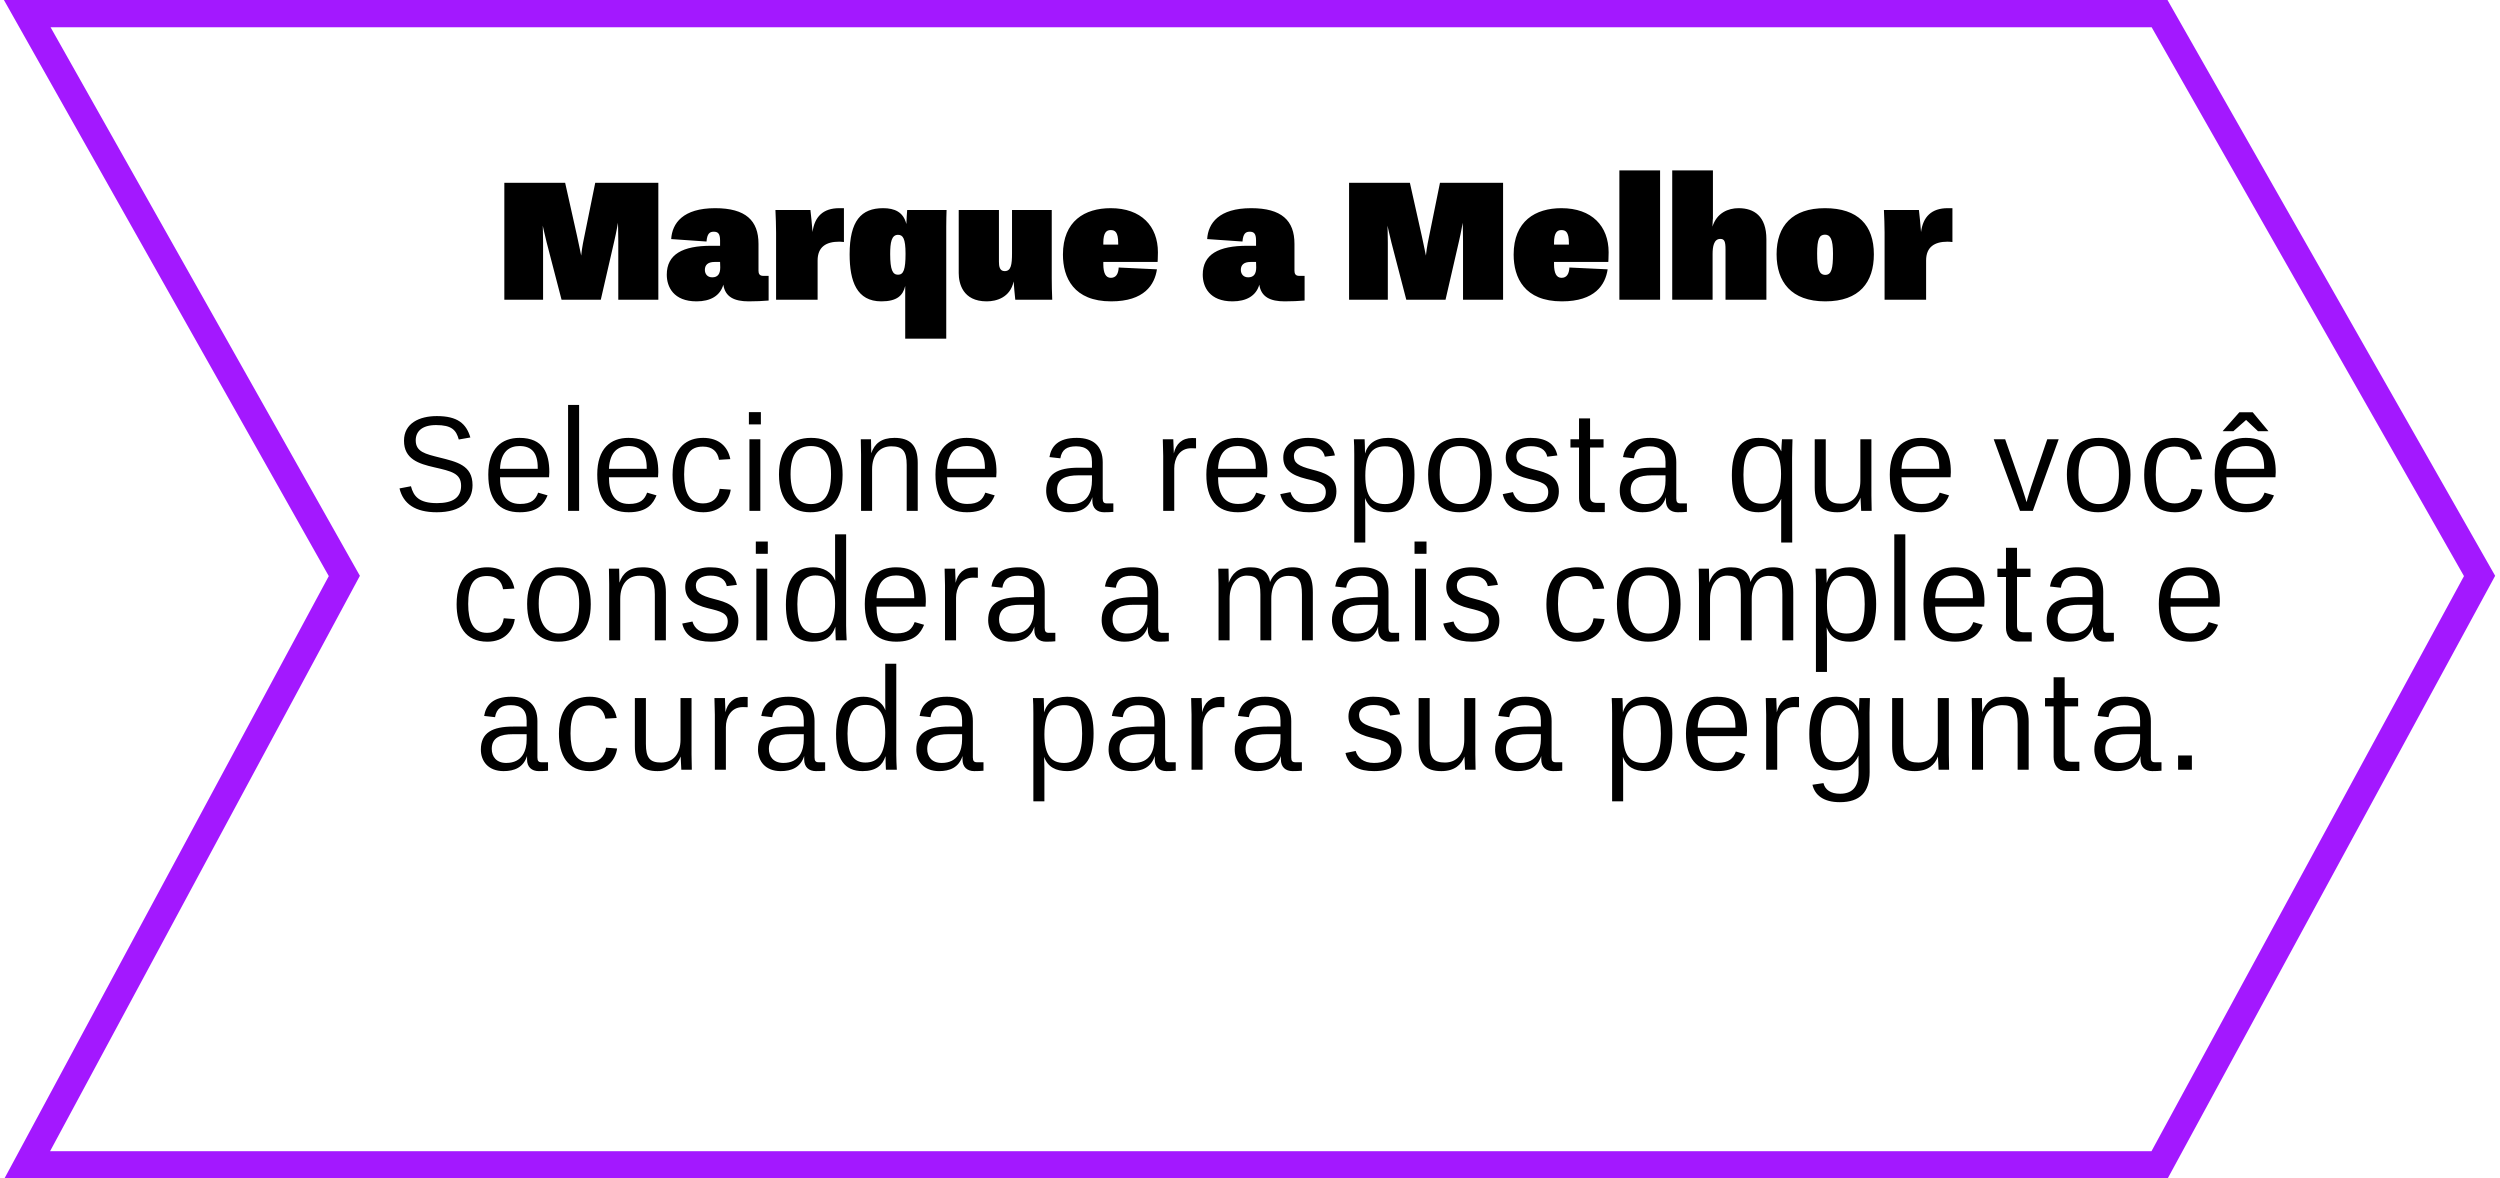 <svg width="367" height="173" viewBox="0 0 367 173" fill="none" xmlns="http://www.w3.org/2000/svg">
<path d="M50.548 84.55L4 171L317.025 171L364 84.55L317.025 2L4 2L50.548 84.55Z" stroke="#A318FF" stroke-width="4"/>
<path d="M74.036 44V26.84H82.964L84.716 34.664C85.052 36.152 85.268 37.352 85.316 37.52C85.316 37.4 85.46 36.176 85.796 34.64L87.38 26.84H96.644V44H90.764V35.384C90.764 34.208 90.716 32.696 90.716 32.696C90.716 32.696 90.476 34.112 90.188 35.336L88.196 44H82.436L80.252 35.6C79.988 34.568 79.724 33.32 79.676 33.128C79.676 33.224 79.724 34.496 79.724 35.624V44H74.036ZM112.835 40.496V44.12C111.899 44.192 111.011 44.24 109.907 44.24C107.795 44.24 106.451 43.592 106.187 41.792C105.707 43.448 104.267 44.24 102.251 44.24C98.867 44.24 97.883 42.104 97.883 40.328C97.883 37.328 100.211 36.08 104.411 36.08H105.707V35.288C105.707 34.232 105.347 34.016 104.771 34.016C104.195 34.016 103.811 34.28 103.715 35.456L98.531 35.096C98.675 32.768 100.259 30.56 104.987 30.56C109.475 30.56 111.347 32.384 111.347 35.792V39.752C111.347 40.16 111.491 40.496 112.019 40.496H112.835ZM105.731 39.248L105.707 38.456H104.891C103.883 38.456 103.475 38.936 103.475 39.608C103.475 40.208 103.835 40.712 104.555 40.712C105.395 40.712 105.731 40.184 105.731 39.248ZM123.889 35.528C123.529 35.48 123.169 35.48 123.169 35.48C121.273 35.48 120.025 36.248 120.025 38.24V44H113.929V34.136C113.929 33.296 113.881 31.688 113.833 30.824H118.969C119.065 31.616 119.185 32.816 119.281 34.064C119.569 31.832 120.817 30.56 123.193 30.56H123.889V35.528ZM129.381 44.24C125.781 44.24 124.725 41.312 124.725 37.328C124.725 32.408 126.429 30.56 129.645 30.56C131.301 30.56 132.621 31.112 133.053 32.888C133.101 31.952 133.125 31.352 133.173 30.824H138.957C138.933 31.472 138.909 32.432 138.909 33.272V49.712H132.885V41.984C132.549 43.4 131.661 44.24 129.381 44.24ZM131.829 40.328C132.645 40.328 132.933 39.56 132.933 37.256C132.933 35 132.549 34.472 131.829 34.472C130.869 34.472 130.677 35.6 130.677 37.304C130.677 39.608 131.037 40.328 131.829 40.328ZM146.644 30.824V38.432C146.644 39.08 146.74 39.8 147.484 39.8C148.42 39.8 148.564 38.864 148.564 37.16V30.824H154.396V40.856C154.396 41.96 154.42 42.704 154.468 44H149.044C148.948 43.016 148.852 42.176 148.804 41.312C148.3 43.688 146.26 44.24 144.844 44.24C141.316 44.24 140.74 41.576 140.74 40.088V30.824H146.644ZM163.119 44.24C157.623 44.24 156.039 40.76 156.039 37.376C156.039 32.432 159.255 30.56 163.047 30.56C167.535 30.56 169.983 33.2 169.983 37.04C169.983 37.832 169.935 38.456 169.935 38.456H161.967V38.768C161.967 40.112 162.327 40.784 163.071 40.784C163.815 40.784 164.175 40.232 164.223 39.272L169.839 39.536C169.503 41.792 167.991 44.24 163.119 44.24ZM161.967 35.648V35.912H164.151V35.696C164.151 34.04 163.671 33.776 163.047 33.776C162.447 33.776 161.967 34.112 161.967 35.648ZM191.515 40.496V44.12C190.579 44.192 189.691 44.24 188.587 44.24C186.475 44.24 185.131 43.592 184.867 41.792C184.387 43.448 182.947 44.24 180.931 44.24C177.547 44.24 176.563 42.104 176.563 40.328C176.563 37.328 178.891 36.08 183.091 36.08H184.387V35.288C184.387 34.232 184.027 34.016 183.451 34.016C182.875 34.016 182.491 34.28 182.395 35.456L177.211 35.096C177.355 32.768 178.939 30.56 183.667 30.56C188.155 30.56 190.027 32.384 190.027 35.792V39.752C190.027 40.16 190.171 40.496 190.699 40.496H191.515ZM184.411 39.248L184.387 38.456H183.571C182.563 38.456 182.155 38.936 182.155 39.608C182.155 40.208 182.515 40.712 183.235 40.712C184.075 40.712 184.411 40.184 184.411 39.248ZM198.044 44V26.84H206.972L208.724 34.664C209.06 36.152 209.276 37.352 209.324 37.52C209.324 37.4 209.468 36.176 209.804 34.64L211.388 26.84H220.652V44H214.772V35.384C214.772 34.208 214.724 32.696 214.724 32.696C214.724 32.696 214.484 34.112 214.196 35.336L212.204 44H206.444L204.26 35.6C203.996 34.568 203.732 33.32 203.684 33.128C203.684 33.224 203.732 34.496 203.732 35.624V44H198.044ZM229.283 44.24C223.787 44.24 222.203 40.76 222.203 37.376C222.203 32.432 225.419 30.56 229.211 30.56C233.699 30.56 236.147 33.2 236.147 37.04C236.147 37.832 236.099 38.456 236.099 38.456H228.131V38.768C228.131 40.112 228.491 40.784 229.235 40.784C229.979 40.784 230.339 40.232 230.387 39.272L236.003 39.536C235.667 41.792 234.155 44.24 229.283 44.24ZM228.131 35.648V35.912H230.315V35.696C230.315 34.04 229.835 33.776 229.211 33.776C228.611 33.776 228.131 34.112 228.131 35.648ZM237.724 44V25.016H243.7V44H237.724ZM251.458 32.144C251.458 31.904 251.41 32.6 251.386 33.272C252.034 31.232 253.714 30.56 255.226 30.56C257.482 30.56 259.306 31.712 259.306 35.12V44H253.306V36.608C253.306 35.432 253.138 35.072 252.538 35.072C251.578 35.072 251.41 36.248 251.41 37.28V44H245.482V25.016H251.458V32.144ZM269.083 37.232C269.083 35.072 268.675 34.448 267.907 34.448C267.091 34.448 266.755 35.072 266.755 37.208C266.755 39.416 267.019 40.352 267.955 40.352C268.867 40.352 269.083 39.416 269.083 37.232ZM275.083 37.328C275.083 41.408 272.995 44.24 267.955 44.24C262.939 44.24 260.803 41.36 260.803 37.328C260.803 33.128 263.131 30.56 267.907 30.56C272.779 30.56 275.083 33.08 275.083 37.328ZM286.616 35.528C286.256 35.48 285.896 35.48 285.896 35.48C284 35.48 282.752 36.248 282.752 38.24V44H276.656V34.136C276.656 33.296 276.608 31.688 276.56 30.824H281.696C281.792 31.616 281.912 32.816 282.008 34.064C282.296 31.832 283.544 30.56 285.92 30.56H286.616V35.528Z" fill="black"/>
<path d="M69.368 71.22C69.368 73.52 67.728 75.2 64.108 75.2C60.928 75.2 59.188 73.94 58.648 71.7L60.328 71.38C60.708 72.84 61.488 73.86 64.148 73.86C66.448 73.86 67.688 73.06 67.688 71.32C67.688 69.48 66.268 69.18 63.748 68.6C61.468 68.08 59.308 67.4 59.308 64.7C59.308 62.14 61.548 61.08 64.128 61.08C67.168 61.08 68.448 62.18 69.048 64.22L67.348 64.52C66.968 63.14 66.328 62.4 64.008 62.4C61.928 62.4 61.028 63.36 61.028 64.64C61.028 66.34 62.448 66.64 64.508 67.16C67.048 67.8 69.368 68.28 69.368 71.22ZM76.3 75.2C73.2 75.2 71.68 73.28 71.68 69.66C71.68 65.84 73.64 64.28 76.26 64.28C79.76 64.28 80.64 66.56 80.64 69.32C80.64 69.52 80.62 69.84 80.6 70.06H73.4V70.08C73.4 72.34 74.18 73.98 76.34 73.98C78.02 73.98 78.62 73.34 79 72.32L80.38 72.72C79.9 73.9 79.04 75.2 76.3 75.2ZM76.26 65.48C74.86 65.48 73.52 66.2 73.4 68.82H78.94V68.68C78.94 66.48 78.06 65.48 76.26 65.48ZM83.394 75V59.44H85.014V75H83.394ZM92.296 75.2C89.196 75.2 87.676 73.28 87.676 69.66C87.676 65.84 89.636 64.28 92.256 64.28C95.756 64.28 96.636 66.56 96.636 69.32C96.636 69.52 96.616 69.84 96.596 70.06H89.396V70.08C89.396 72.34 90.176 73.98 92.336 73.98C94.016 73.98 94.616 73.34 94.996 72.32L96.376 72.72C95.896 73.9 95.036 75.2 92.296 75.2ZM92.256 65.48C90.856 65.48 89.516 66.2 89.396 68.82H94.936V68.68C94.936 66.48 94.056 65.48 92.256 65.48ZM103.25 75.2C99.951 75.2 98.731 72.82 98.731 69.7C98.731 65.54 100.95 64.28 103.23 64.28C105.59 64.28 106.87 65.62 107.21 67.4L105.55 67.5C105.35 66.3 104.59 65.56 103.19 65.56C101.17 65.56 100.43 66.88 100.43 69.66C100.43 72.16 101.11 73.9 103.21 73.9C104.53 73.9 105.43 73.18 105.65 71.76L107.27 71.88C107.03 73.58 105.75 75.2 103.25 75.2ZM110.017 75V64.48H111.617V75H110.017ZM109.937 62.3V60.5H111.697V62.3H109.937ZM121.995 69.62C121.995 66.56 120.915 65.48 119.035 65.48C117.215 65.48 116.055 66.48 116.055 69.62C116.055 72.86 117.415 74 119.015 74C120.835 74 121.995 72.88 121.995 69.62ZM123.695 69.7C123.695 73.46 121.915 75.2 118.935 75.2C116.235 75.2 114.355 73.52 114.355 69.66C114.355 66.02 116.095 64.28 119.055 64.28C122.155 64.28 123.695 66.06 123.695 69.7ZM133.103 75V68.26C133.103 66.18 132.463 65.52 130.843 65.52C129.143 65.52 128.023 66.74 128.023 68.92V75H126.403V66.74C126.403 66.04 126.363 64.48 126.363 64.48H127.863C127.863 65 127.903 65.76 127.903 66.54C128.383 65.12 129.383 64.28 131.303 64.28C133.583 64.28 134.723 65.34 134.723 67.96V75H133.103ZM141.944 75.2C138.844 75.2 137.324 73.28 137.324 69.66C137.324 65.84 139.284 64.28 141.904 64.28C145.404 64.28 146.284 66.56 146.284 69.32C146.284 69.52 146.264 69.84 146.244 70.06H139.044V70.08C139.044 72.34 139.824 73.98 141.984 73.98C143.664 73.98 144.264 73.34 144.644 72.32L146.024 72.72C145.544 73.9 144.684 75.2 141.944 75.2ZM141.904 65.48C140.504 65.48 139.164 66.2 139.044 68.82H144.584V68.68C144.584 66.48 143.704 65.48 141.904 65.48ZM163.439 73.9V75.14C163.059 75.18 162.639 75.2 162.079 75.2C161.039 75.2 160.359 74.6 160.359 73.5V72.98C159.819 74.68 158.479 75.2 156.919 75.2C154.639 75.2 153.579 73.72 153.579 72.04C153.579 69.56 155.259 68.66 158.319 68.66H160.299V67.8C160.299 66.22 159.479 65.52 157.979 65.52C156.639 65.52 155.879 65.98 155.659 67.28L154.059 67.1C154.319 65.54 155.319 64.28 158.059 64.28C160.519 64.28 161.879 65.5 161.879 67.86V73.18C161.879 73.72 162.059 73.9 162.499 73.9H163.439ZM157.299 74C159.679 74 160.299 72.18 160.299 70.54V69.78H158.299C156.459 69.78 155.179 70.26 155.179 71.94C155.179 73.08 155.859 74 157.299 74ZM175.579 65.82C175.279 65.8 175.079 65.8 174.879 65.8C173.099 65.8 172.379 67.34 172.379 68.76V75H170.759V66.92L170.699 64.48H172.239L172.319 66.56C172.619 65.16 173.539 64.3 175.019 64.3C175.119 64.3 175.279 64.3 175.579 64.32V65.82ZM181.71 75.2C178.61 75.2 177.09 73.28 177.09 69.66C177.09 65.84 179.05 64.28 181.67 64.28C185.17 64.28 186.05 66.56 186.05 69.32C186.05 69.52 186.03 69.84 186.01 70.06H178.81V70.08C178.81 72.34 179.59 73.98 181.75 73.98C183.43 73.98 184.03 73.34 184.41 72.32L185.79 72.72C185.31 73.9 184.45 75.2 181.71 75.2ZM181.67 65.48C180.27 65.48 178.93 66.2 178.81 68.82H184.35V68.68C184.35 66.48 183.47 65.48 181.67 65.48ZM196.185 72.12C196.185 74.1 194.825 75.2 192.145 75.2C189.925 75.2 188.405 74.48 187.945 72.54L189.445 72.24C189.725 73.22 190.565 74 192.125 74C193.605 74 194.625 73.54 194.625 72.24C194.625 71.02 193.605 70.74 191.765 70.3C189.465 69.74 188.385 68.84 188.385 67.16C188.385 65.32 189.885 64.28 192.045 64.28C194.205 64.28 195.605 65.08 195.965 66.86L194.485 67.04C194.245 65.96 193.385 65.5 192.045 65.5C190.805 65.5 189.945 66.06 189.945 66.92C189.945 67.94 190.525 68.4 192.645 68.94C194.345 69.38 196.185 69.88 196.185 72.12ZM207.646 69.68C207.646 72.94 206.666 75.2 203.766 75.2C202.126 75.2 200.906 74.6 200.386 73.1C200.406 73.58 200.426 74.34 200.426 74.76V79.64H198.806V66.72C198.806 65.64 198.786 65.2 198.746 64.48H200.326C200.346 65.02 200.386 65.9 200.386 66.58C200.786 65.16 201.926 64.28 203.766 64.28C206.626 64.28 207.646 66.36 207.646 69.68ZM205.966 69.7C205.966 66.98 205.286 65.52 203.346 65.52C201.726 65.52 200.426 66.32 200.426 69.82C200.426 72.9 201.466 74 203.326 74C205.306 74 205.966 72.5 205.966 69.7ZM217.288 69.62C217.288 66.56 216.208 65.48 214.328 65.48C212.508 65.48 211.348 66.48 211.348 69.62C211.348 72.86 212.708 74 214.308 74C216.128 74 217.288 72.88 217.288 69.62ZM218.988 69.7C218.988 73.46 217.208 75.2 214.228 75.2C211.528 75.2 209.648 73.52 209.648 69.66C209.648 66.02 211.388 64.28 214.348 64.28C217.448 64.28 218.988 66.06 218.988 69.7ZM228.841 72.12C228.841 74.1 227.481 75.2 224.801 75.2C222.581 75.2 221.061 74.48 220.601 72.54L222.101 72.24C222.381 73.22 223.221 74 224.781 74C226.261 74 227.281 73.54 227.281 72.24C227.281 71.02 226.261 70.74 224.421 70.3C222.121 69.74 221.041 68.84 221.041 67.16C221.041 65.32 222.541 64.28 224.701 64.28C226.861 64.28 228.261 65.08 228.621 66.86L227.141 67.04C226.901 65.96 226.041 65.5 224.701 65.5C223.461 65.5 222.601 66.06 222.601 66.92C222.601 67.94 223.181 68.4 225.301 68.94C227.001 69.38 228.841 69.88 228.841 72.12ZM230.542 65.7V64.48H231.802V61.42H233.422V64.48H235.402V65.7H233.422V72.8C233.422 73.46 233.642 73.82 234.422 73.82H235.582V75.18H233.622C232.462 75.18 231.802 74.3 231.802 73.14V65.7H230.542ZM247.638 73.9V75.14C247.258 75.18 246.838 75.2 246.278 75.2C245.238 75.2 244.558 74.6 244.558 73.5V72.98C244.018 74.68 242.678 75.2 241.118 75.2C238.838 75.2 237.778 73.72 237.778 72.04C237.778 69.56 239.458 68.66 242.518 68.66H244.498V67.8C244.498 66.22 243.678 65.52 242.178 65.52C240.838 65.52 240.078 65.98 239.858 67.28L238.258 67.1C238.518 65.54 239.518 64.28 242.258 64.28C244.718 64.28 246.078 65.5 246.078 67.86V73.18C246.078 73.72 246.258 73.9 246.698 73.9H247.638ZM241.498 74C243.878 74 244.498 72.18 244.498 70.54V69.78H242.498C240.658 69.78 239.378 70.26 239.378 71.94C239.378 73.08 240.058 74 241.498 74ZM258.138 75.2C255.438 75.2 254.238 73.38 254.238 69.76C254.238 66.08 255.538 64.28 258.138 64.28C259.938 64.28 260.878 64.94 261.478 66.24H261.498C261.498 65.84 261.558 65.1 261.598 64.48H263.138C263.118 65.38 263.078 66.52 263.078 67.24L263.098 79.64H261.478V73.66L261.498 73.22C260.818 74.6 259.818 75.2 258.138 75.2ZM258.558 73.94C260.178 73.94 261.458 73.06 261.458 69.58C261.458 66.44 260.338 65.48 258.558 65.48C256.738 65.48 255.938 66.76 255.938 69.7C255.938 72.64 256.678 73.94 258.558 73.94ZM268.021 64.48V71.2C268.021 73.28 268.621 73.94 270.261 73.94C271.981 73.94 273.101 72.72 273.101 70.58V64.48H274.721V72.76C274.721 73.52 274.741 74.1 274.761 75H273.221L273.121 73.06C272.661 74.24 271.721 75.2 269.721 75.2C267.421 75.2 266.401 74.12 266.401 71.52V64.48H268.021ZM282.042 75.2C278.942 75.2 277.422 73.28 277.422 69.66C277.422 65.84 279.382 64.28 282.002 64.28C285.502 64.28 286.382 66.56 286.382 69.32C286.382 69.52 286.362 69.84 286.342 70.06H279.142V70.08C279.142 72.34 279.922 73.98 282.082 73.98C283.762 73.98 284.362 73.34 284.742 72.32L286.122 72.72C285.642 73.9 284.782 75.2 282.042 75.2ZM282.002 65.48C280.602 65.48 279.262 66.2 279.142 68.82H284.682V68.68C284.682 66.48 283.802 65.48 282.002 65.48ZM298.417 75H296.537L292.677 64.48H294.357L296.817 71.54C297.177 72.58 297.497 73.72 297.497 73.72C297.497 73.72 297.797 72.58 298.157 71.5L300.537 64.48H302.217L298.417 75ZM311.058 69.62C311.058 66.56 309.978 65.48 308.098 65.48C306.278 65.48 305.118 66.48 305.118 69.62C305.118 72.86 306.478 74 308.078 74C309.898 74 311.058 72.88 311.058 69.62ZM312.758 69.7C312.758 73.46 310.978 75.2 307.998 75.2C305.298 75.2 303.418 73.52 303.418 69.66C303.418 66.02 305.158 64.28 308.118 64.28C311.218 64.28 312.758 66.06 312.758 69.7ZM319.286 75.2C315.986 75.2 314.766 72.82 314.766 69.7C314.766 65.54 316.986 64.28 319.266 64.28C321.626 64.28 322.906 65.62 323.246 67.4L321.586 67.5C321.386 66.3 320.626 65.56 319.226 65.56C317.206 65.56 316.466 66.88 316.466 69.66C316.466 72.16 317.146 73.9 319.246 73.9C320.566 73.9 321.466 73.18 321.686 71.76L323.306 71.88C323.066 73.58 321.786 75.2 319.286 75.2ZM329.737 75.2C326.637 75.2 325.117 73.28 325.117 69.66C325.117 65.84 327.077 64.28 329.697 64.28C333.197 64.28 334.077 66.56 334.077 69.32C334.077 69.52 334.057 69.84 334.037 70.06H326.837V70.08C326.837 72.34 327.617 73.98 329.777 73.98C331.457 73.98 332.057 73.34 332.437 72.32L333.817 72.72C333.337 73.9 332.477 75.2 329.737 75.2ZM329.697 65.48C328.297 65.48 326.957 66.2 326.837 68.82H332.377V68.68C332.377 66.48 331.497 65.48 329.697 65.48ZM332.997 63.28V63.3H331.477L329.737 61.66H329.717L327.857 63.3H326.297V63.28L328.737 60.52H330.697L332.997 63.28ZM71.551 94.2C68.251 94.2 67.031 91.82 67.031 88.7C67.031 84.54 69.251 83.28 71.531 83.28C73.891 83.28 75.171 84.62 75.511 86.4L73.851 86.5C73.651 85.3 72.891 84.56 71.491 84.56C69.471 84.56 68.731 85.88 68.731 88.66C68.731 91.16 69.411 92.9 71.511 92.9C72.831 92.9 73.731 92.18 73.951 90.76L75.571 90.88C75.331 92.58 74.051 94.2 71.551 94.2ZM85.023 88.62C85.023 85.56 83.943 84.48 82.063 84.48C80.243 84.48 79.083 85.48 79.083 88.62C79.083 91.86 80.443 93 82.043 93C83.863 93 85.023 91.88 85.023 88.62ZM86.723 88.7C86.723 92.46 84.943 94.2 81.963 94.2C79.263 94.2 77.383 92.52 77.383 88.66C77.383 85.02 79.123 83.28 82.083 83.28C85.183 83.28 86.723 85.06 86.723 88.7ZM96.13 94V87.26C96.13 85.18 95.49 84.52 93.871 84.52C92.171 84.52 91.05 85.74 91.05 87.92V94H89.43V85.74C89.43 85.04 89.391 83.48 89.391 83.48H90.891C90.891 84 90.93 84.76 90.93 85.54C91.41 84.12 92.41 83.28 94.331 83.28C96.611 83.28 97.751 84.34 97.751 86.96V94H96.13ZM108.392 91.12C108.392 93.1 107.032 94.2 104.352 94.2C102.132 94.2 100.612 93.48 100.152 91.54L101.652 91.24C101.932 92.22 102.772 93 104.332 93C105.812 93 106.832 92.54 106.832 91.24C106.832 90.02 105.812 89.74 103.972 89.3C101.672 88.74 100.592 87.84 100.592 86.16C100.592 84.32 102.092 83.28 104.252 83.28C106.412 83.28 107.812 84.08 108.172 85.86L106.692 86.04C106.452 84.96 105.592 84.5 104.252 84.5C103.012 84.5 102.152 85.06 102.152 85.92C102.152 86.94 102.732 87.4 104.852 87.94C106.552 88.38 108.392 88.88 108.392 91.12ZM111.033 94V83.48H112.633V94H111.033ZM110.953 81.3V79.5H112.713V81.3H110.953ZM119.251 94.2C116.611 94.2 115.371 92.44 115.371 88.76C115.371 85.06 116.711 83.28 119.391 83.28C120.831 83.28 122.131 83.96 122.611 85.28C122.591 84.74 122.591 84.2 122.591 83.76V78.44H124.211V91.84C124.211 92.4 124.251 93.28 124.291 94H122.691C122.671 93.56 122.631 92.74 122.631 92C122.191 93.36 121.231 94.2 119.251 94.2ZM119.671 92.94C121.471 92.94 122.591 91.76 122.591 88.58C122.591 85.58 121.531 84.48 119.691 84.48C117.931 84.48 117.051 85.86 117.051 88.7C117.051 91.56 117.831 92.94 119.671 92.94ZM131.573 94.2C128.473 94.2 126.953 92.28 126.953 88.66C126.953 84.84 128.913 83.28 131.533 83.28C135.033 83.28 135.913 85.56 135.913 88.32C135.913 88.52 135.893 88.84 135.873 89.06H128.673V89.08C128.673 91.34 129.453 92.98 131.613 92.98C133.293 92.98 133.893 92.34 134.273 91.32L135.653 91.72C135.173 92.9 134.313 94.2 131.573 94.2ZM131.533 84.48C130.133 84.48 128.793 85.2 128.673 87.82H134.213V87.68C134.213 85.48 133.333 84.48 131.533 84.48ZM143.548 84.82C143.248 84.8 143.048 84.8 142.848 84.8C141.068 84.8 140.348 86.34 140.348 87.76V94H138.728V85.92L138.668 83.48H140.208L140.288 85.56C140.588 84.16 141.508 83.3 142.988 83.3C143.088 83.3 143.248 83.3 143.548 83.32V84.82ZM154.923 92.9V94.14C154.543 94.18 154.123 94.2 153.563 94.2C152.523 94.2 151.843 93.6 151.843 92.5V91.98C151.303 93.68 149.963 94.2 148.403 94.2C146.123 94.2 145.063 92.72 145.063 91.04C145.063 88.56 146.743 87.66 149.803 87.66H151.783V86.8C151.783 85.22 150.963 84.52 149.463 84.52C148.123 84.52 147.363 84.98 147.143 86.28L145.543 86.1C145.803 84.54 146.803 83.28 149.543 83.28C152.003 83.28 153.363 84.5 153.363 86.86V92.18C153.363 92.72 153.543 92.9 153.983 92.9H154.923ZM148.783 93C151.163 93 151.783 91.18 151.783 89.54V88.78H149.783C147.943 88.78 146.663 89.26 146.663 90.94C146.663 92.08 147.343 93 148.783 93ZM171.583 92.9V94.14C171.203 94.18 170.783 94.2 170.223 94.2C169.183 94.2 168.503 93.6 168.503 92.5V91.98C167.963 93.68 166.623 94.2 165.063 94.2C162.783 94.2 161.723 92.72 161.723 91.04C161.723 88.56 163.403 87.66 166.463 87.66H168.443V86.8C168.443 85.22 167.623 84.52 166.123 84.52C164.783 84.52 164.023 84.98 163.803 86.28L162.203 86.1C162.463 84.54 163.463 83.28 166.203 83.28C168.663 83.28 170.023 84.5 170.023 86.86V92.18C170.023 92.72 170.203 92.9 170.643 92.9H171.583ZM165.443 93C167.823 93 168.443 91.18 168.443 89.54V88.78H166.443C164.603 88.78 163.323 89.26 163.323 90.94C163.323 92.08 164.003 93 165.443 93ZM185.024 94V87.26C185.024 85.14 184.484 84.5 183.024 84.5C181.624 84.5 180.504 85.76 180.504 87.9V94H178.884V85.7C178.884 84.96 178.864 84.1 178.844 83.48H180.344C180.344 83.9 180.384 84.76 180.384 85.54C180.824 84.26 181.744 83.28 183.564 83.28C185.464 83.28 186.224 84.14 186.444 85.44C187.044 83.94 188.344 83.28 189.684 83.28C191.804 83.28 192.724 84.3 192.724 86.94V94H191.124V87.26C191.124 85.14 190.604 84.54 189.124 84.54C187.624 84.54 186.624 85.7 186.624 87.9V94H185.024ZM205.392 92.9V94.14C205.012 94.18 204.592 94.2 204.032 94.2C202.992 94.2 202.312 93.6 202.312 92.5V91.98C201.772 93.68 200.432 94.2 198.872 94.2C196.592 94.2 195.532 92.72 195.532 91.04C195.532 88.56 197.212 87.66 200.272 87.66H202.252V86.8C202.252 85.22 201.432 84.52 199.932 84.52C198.592 84.52 197.832 84.98 197.612 86.28L196.012 86.1C196.272 84.54 197.272 83.28 200.012 83.28C202.472 83.28 203.832 84.5 203.832 86.86V92.18C203.832 92.72 204.012 92.9 204.452 92.9H205.392ZM199.252 93C201.632 93 202.252 91.18 202.252 89.54V88.78H200.252C198.412 88.78 197.132 89.26 197.132 90.94C197.132 92.08 197.812 93 199.252 93ZM207.732 94V83.48H209.332V94H207.732ZM207.652 81.3V79.5H209.412V81.3H207.652ZM220.11 91.12C220.11 93.1 218.75 94.2 216.07 94.2C213.85 94.2 212.33 93.48 211.87 91.54L213.37 91.24C213.65 92.22 214.49 93 216.05 93C217.53 93 218.55 92.54 218.55 91.24C218.55 90.02 217.53 89.74 215.69 89.3C213.39 88.74 212.31 87.84 212.31 86.16C212.31 84.32 213.81 83.28 215.97 83.28C218.13 83.28 219.53 84.08 219.89 85.86L218.41 86.04C218.17 84.96 217.31 84.5 215.97 84.5C214.73 84.5 213.87 85.06 213.87 85.92C213.87 86.94 214.45 87.4 216.57 87.94C218.27 88.38 220.11 88.88 220.11 91.12ZM231.532 94.2C228.232 94.2 227.012 91.82 227.012 88.7C227.012 84.54 229.232 83.28 231.512 83.28C233.872 83.28 235.152 84.62 235.492 86.4L233.832 86.5C233.632 85.3 232.872 84.56 231.472 84.56C229.452 84.56 228.712 85.88 228.712 88.66C228.712 91.16 229.392 92.9 231.492 92.9C232.812 92.9 233.712 92.18 233.932 90.76L235.552 90.88C235.312 92.58 234.032 94.2 231.532 94.2ZM245.003 88.62C245.003 85.56 243.923 84.48 242.043 84.48C240.223 84.48 239.063 85.48 239.063 88.62C239.063 91.86 240.423 93 242.023 93C243.843 93 245.003 91.88 245.003 88.62ZM246.703 88.7C246.703 92.46 244.923 94.2 241.943 94.2C239.243 94.2 237.363 92.52 237.363 88.66C237.363 85.02 239.103 83.28 242.063 83.28C245.163 83.28 246.703 85.06 246.703 88.7ZM255.551 94V87.26C255.551 85.14 255.011 84.5 253.551 84.5C252.151 84.5 251.031 85.76 251.031 87.9V94H249.411V85.7C249.411 84.96 249.391 84.1 249.371 83.48H250.871C250.871 83.9 250.911 84.76 250.911 85.54C251.351 84.26 252.271 83.28 254.091 83.28C255.991 83.28 256.751 84.14 256.971 85.44C257.571 83.94 258.871 83.28 260.211 83.28C262.331 83.28 263.251 84.3 263.251 86.94V94H261.651V87.26C261.651 85.14 261.131 84.54 259.651 84.54C258.151 84.54 257.151 85.7 257.151 87.9V94H255.551ZM275.419 88.68C275.419 91.94 274.439 94.2 271.539 94.2C269.899 94.2 268.679 93.6 268.159 92.1C268.179 92.58 268.199 93.34 268.199 93.76V98.64H266.579V85.72C266.579 84.64 266.559 84.2 266.519 83.48H268.099C268.119 84.02 268.159 84.9 268.159 85.58C268.559 84.16 269.699 83.28 271.539 83.28C274.399 83.28 275.419 85.36 275.419 88.68ZM273.739 88.7C273.739 85.98 273.059 84.52 271.119 84.52C269.499 84.52 268.199 85.32 268.199 88.82C268.199 91.9 269.239 93 271.099 93C273.079 93 273.739 91.5 273.739 88.7ZM278.082 94V78.44H279.702V94H278.082ZM286.983 94.2C283.883 94.2 282.363 92.28 282.363 88.66C282.363 84.84 284.323 83.28 286.943 83.28C290.443 83.28 291.323 85.56 291.323 88.32C291.323 88.52 291.303 88.84 291.283 89.06H284.083V89.08C284.083 91.34 284.863 92.98 287.023 92.98C288.703 92.98 289.303 92.34 289.683 91.32L291.063 91.72C290.583 92.9 289.723 94.2 286.983 94.2ZM286.943 84.48C285.543 84.48 284.203 85.2 284.083 87.82H289.623V87.68C289.623 85.48 288.743 84.48 286.943 84.48ZM293.218 84.7V83.48H294.478V80.42H296.098V83.48H298.078V84.7H296.098V91.8C296.098 92.46 296.318 92.82 297.098 92.82H298.258V94.18H296.298C295.138 94.18 294.478 93.3 294.478 92.14V84.7H293.218ZM310.314 92.9V94.14C309.934 94.18 309.514 94.2 308.954 94.2C307.914 94.2 307.234 93.6 307.234 92.5V91.98C306.694 93.68 305.354 94.2 303.794 94.2C301.514 94.2 300.454 92.72 300.454 91.04C300.454 88.56 302.134 87.66 305.194 87.66H307.174V86.8C307.174 85.22 306.354 84.52 304.854 84.52C303.514 84.52 302.754 84.98 302.534 86.28L300.934 86.1C301.194 84.54 302.194 83.28 304.934 83.28C307.394 83.28 308.754 84.5 308.754 86.86V92.18C308.754 92.72 308.934 92.9 309.374 92.9H310.314ZM304.174 93C306.554 93 307.174 91.18 307.174 89.54V88.78H305.174C303.334 88.78 302.054 89.26 302.054 90.94C302.054 92.08 302.734 93 304.174 93ZM321.534 94.2C318.434 94.2 316.914 92.28 316.914 88.66C316.914 84.84 318.874 83.28 321.494 83.28C324.994 83.28 325.874 85.56 325.874 88.32C325.874 88.52 325.854 88.84 325.834 89.06H318.634V89.08C318.634 91.34 319.414 92.98 321.574 92.98C323.254 92.98 323.854 92.34 324.234 91.32L325.614 91.72C325.134 92.9 324.274 94.2 321.534 94.2ZM321.494 84.48C320.094 84.48 318.754 85.2 318.634 87.82H324.174V87.68C324.174 85.48 323.294 84.48 321.494 84.48ZM80.451 111.9V113.14C80.071 113.18 79.651 113.2 79.091 113.2C78.051 113.2 77.371 112.6 77.371 111.5V110.98C76.831 112.68 75.491 113.2 73.931 113.2C71.651 113.2 70.591 111.72 70.591 110.04C70.591 107.56 72.271 106.66 75.331 106.66H77.311V105.8C77.311 104.22 76.491 103.52 74.991 103.52C73.651 103.52 72.891 103.98 72.671 105.28L71.071 105.1C71.331 103.54 72.331 102.28 75.071 102.28C77.531 102.28 78.891 103.5 78.891 105.86V111.18C78.891 111.72 79.071 111.9 79.511 111.9H80.451ZM74.311 112C76.691 112 77.311 110.18 77.311 108.54V107.78H75.311C73.471 107.78 72.191 108.26 72.191 109.94C72.191 111.08 72.871 112 74.311 112ZM86.571 113.2C83.271 113.2 82.051 110.82 82.051 107.7C82.051 103.54 84.271 102.28 86.551 102.28C88.911 102.28 90.191 103.62 90.531 105.4L88.871 105.5C88.671 104.3 87.911 103.56 86.511 103.56C84.491 103.56 83.751 104.88 83.751 107.66C83.751 110.16 84.431 111.9 86.531 111.9C87.851 111.9 88.751 111.18 88.971 109.76L90.591 109.88C90.351 111.58 89.071 113.2 86.571 113.2ZM94.818 102.48V109.2C94.818 111.28 95.418 111.94 97.058 111.94C98.778 111.94 99.898 110.72 99.898 108.58V102.48H101.518V110.76C101.518 111.52 101.538 112.1 101.558 113H100.018L99.918 111.06C99.458 112.24 98.518 113.2 96.518 113.2C94.218 113.2 93.198 112.12 93.198 109.52V102.48H94.818ZM109.759 103.82C109.459 103.8 109.259 103.8 109.059 103.8C107.279 103.8 106.559 105.34 106.559 106.76V113H104.939V104.92L104.879 102.48H106.419L106.499 104.56C106.799 103.16 107.719 102.3 109.199 102.3C109.299 102.3 109.459 102.3 109.759 102.32V103.82ZM121.134 111.9V113.14C120.754 113.18 120.334 113.2 119.774 113.2C118.734 113.2 118.054 112.6 118.054 111.5V110.98C117.514 112.68 116.174 113.2 114.614 113.2C112.334 113.2 111.274 111.72 111.274 110.04C111.274 107.56 112.954 106.66 116.014 106.66H117.994V105.8C117.994 104.22 117.174 103.52 115.674 103.52C114.334 103.52 113.574 103.98 113.354 105.28L111.754 105.1C112.014 103.54 113.014 102.28 115.754 102.28C118.214 102.28 119.574 103.5 119.574 105.86V111.18C119.574 111.72 119.754 111.9 120.194 111.9H121.134ZM114.994 112C117.374 112 117.994 110.18 117.994 108.54V107.78H115.994C114.154 107.78 112.874 108.26 112.874 109.94C112.874 111.08 113.554 112 114.994 112ZM126.614 113.2C123.974 113.2 122.734 111.44 122.734 107.76C122.734 104.06 124.074 102.28 126.754 102.28C128.194 102.28 129.494 102.96 129.974 104.28C129.954 103.74 129.954 103.2 129.954 102.76V97.44H131.574V110.84C131.574 111.4 131.614 112.28 131.654 113H130.054C130.034 112.56 129.994 111.74 129.994 111C129.554 112.36 128.594 113.2 126.614 113.2ZM127.034 111.94C128.834 111.94 129.954 110.76 129.954 107.58C129.954 104.58 128.894 103.48 127.054 103.48C125.294 103.48 124.414 104.86 124.414 107.7C124.414 110.56 125.194 111.94 127.034 111.94ZM144.376 111.9V113.14C143.996 113.18 143.576 113.2 143.016 113.2C141.976 113.2 141.296 112.6 141.296 111.5V110.98C140.756 112.68 139.416 113.2 137.856 113.2C135.576 113.2 134.516 111.72 134.516 110.04C134.516 107.56 136.196 106.66 139.256 106.66H141.236V105.8C141.236 104.22 140.416 103.52 138.916 103.52C137.576 103.52 136.816 103.98 136.596 105.28L134.996 105.1C135.256 103.54 136.256 102.28 138.996 102.28C141.456 102.28 142.816 103.5 142.816 105.86V111.18C142.816 111.72 142.996 111.9 143.436 111.9H144.376ZM138.236 112C140.616 112 141.236 110.18 141.236 108.54V107.78H139.236C137.396 107.78 136.116 108.26 136.116 109.94C136.116 111.08 136.796 112 138.236 112ZM160.537 107.68C160.537 110.94 159.557 113.2 156.657 113.2C155.017 113.2 153.797 112.6 153.277 111.1C153.297 111.58 153.317 112.34 153.317 112.76V117.64H151.697V104.72C151.697 103.64 151.677 103.2 151.637 102.48H153.217C153.237 103.02 153.277 103.9 153.277 104.58C153.677 103.16 154.817 102.28 156.657 102.28C159.517 102.28 160.537 104.36 160.537 107.68ZM158.857 107.7C158.857 104.98 158.177 103.52 156.237 103.52C154.617 103.52 153.317 104.32 153.317 107.82C153.317 110.9 154.357 112 156.217 112C158.197 112 158.857 110.5 158.857 107.7ZM172.599 111.9V113.14C172.219 113.18 171.799 113.2 171.239 113.2C170.199 113.2 169.519 112.6 169.519 111.5V110.98C168.979 112.68 167.639 113.2 166.079 113.2C163.799 113.2 162.739 111.72 162.739 110.04C162.739 107.56 164.419 106.66 167.479 106.66H169.459V105.8C169.459 104.22 168.639 103.52 167.139 103.52C165.799 103.52 165.039 103.98 164.819 105.28L163.219 105.1C163.479 103.54 164.479 102.28 167.219 102.28C169.679 102.28 171.039 103.5 171.039 105.86V111.18C171.039 111.72 171.219 111.9 171.659 111.9H172.599ZM166.459 112C168.839 112 169.459 110.18 169.459 108.54V107.78H167.459C165.619 107.78 164.339 108.26 164.339 109.94C164.339 111.08 165.019 112 166.459 112ZM179.739 103.82C179.439 103.8 179.239 103.8 179.039 103.8C177.259 103.8 176.539 105.34 176.539 106.76V113H174.919V104.92L174.859 102.48H176.399L176.479 104.56C176.779 103.16 177.699 102.3 179.179 102.3C179.279 102.3 179.439 102.3 179.739 102.32V103.82ZM191.115 111.9V113.14C190.735 113.18 190.315 113.2 189.755 113.2C188.715 113.2 188.035 112.6 188.035 111.5V110.98C187.495 112.68 186.155 113.2 184.595 113.2C182.315 113.2 181.255 111.72 181.255 110.04C181.255 107.56 182.935 106.66 185.995 106.66H187.975V105.8C187.975 104.22 187.155 103.52 185.655 103.52C184.315 103.52 183.555 103.98 183.335 105.28L181.735 105.1C181.995 103.54 182.995 102.28 185.735 102.28C188.195 102.28 189.555 103.5 189.555 105.86V111.18C189.555 111.72 189.735 111.9 190.175 111.9H191.115ZM184.975 112C187.355 112 187.975 110.18 187.975 108.54V107.78H185.975C184.135 107.78 182.855 108.26 182.855 109.94C182.855 111.08 183.535 112 184.975 112ZM205.755 110.12C205.755 112.1 204.395 113.2 201.715 113.2C199.495 113.2 197.975 112.48 197.515 110.54L199.015 110.24C199.295 111.22 200.135 112 201.695 112C203.175 112 204.195 111.54 204.195 110.24C204.195 109.02 203.175 108.74 201.335 108.3C199.035 107.74 197.955 106.84 197.955 105.16C197.955 103.32 199.455 102.28 201.615 102.28C203.775 102.28 205.175 103.08 205.535 104.86L204.055 105.04C203.815 103.96 202.955 103.5 201.615 103.5C200.375 103.5 199.515 104.06 199.515 104.92C199.515 105.94 200.095 106.4 202.215 106.94C203.915 107.38 205.755 107.88 205.755 110.12ZM209.876 102.48V109.2C209.876 111.28 210.476 111.94 212.116 111.94C213.836 111.94 214.956 110.72 214.956 108.58V102.48H216.576V110.76C216.576 111.52 216.596 112.1 216.616 113H215.076L214.976 111.06C214.516 112.24 213.576 113.2 211.576 113.2C209.276 113.2 208.256 112.12 208.256 109.52V102.48H209.876ZM229.337 111.9V113.14C228.957 113.18 228.537 113.2 227.977 113.2C226.937 113.2 226.257 112.6 226.257 111.5V110.98C225.717 112.68 224.377 113.2 222.817 113.2C220.537 113.2 219.477 111.72 219.477 110.04C219.477 107.56 221.157 106.66 224.217 106.66H226.197V105.8C226.197 104.22 225.377 103.52 223.877 103.52C222.537 103.52 221.777 103.98 221.557 105.28L219.957 105.1C220.217 103.54 221.217 102.28 223.957 102.28C226.417 102.28 227.777 103.5 227.777 105.86V111.18C227.777 111.72 227.957 111.9 228.397 111.9H229.337ZM223.197 112C225.577 112 226.197 110.18 226.197 108.54V107.78H224.197C222.357 107.78 221.077 108.26 221.077 109.94C221.077 111.08 221.757 112 223.197 112ZM245.497 107.68C245.497 110.94 244.518 113.2 241.618 113.2C239.978 113.2 238.758 112.6 238.238 111.1C238.258 111.58 238.278 112.34 238.278 112.76V117.64H236.658V104.72C236.658 103.64 236.638 103.2 236.598 102.48H238.178C238.198 103.02 238.238 103.9 238.238 104.58C238.638 103.16 239.778 102.28 241.618 102.28C244.478 102.28 245.497 104.36 245.497 107.68ZM243.818 107.7C243.818 104.98 243.138 103.52 241.198 103.52C239.578 103.52 238.278 104.32 238.278 107.82C238.278 110.9 239.318 112 241.178 112C243.158 112 243.818 110.5 243.818 107.7ZM252.12 113.2C249.02 113.2 247.5 111.28 247.5 107.66C247.5 103.84 249.46 102.28 252.08 102.28C255.58 102.28 256.46 104.56 256.46 107.32C256.46 107.52 256.44 107.84 256.42 108.06H249.22V108.08C249.22 110.34 250 111.98 252.16 111.98C253.84 111.98 254.44 111.34 254.82 110.32L256.2 110.72C255.72 111.9 254.86 113.2 252.12 113.2ZM252.08 103.48C250.68 103.48 249.34 104.2 249.22 106.82H254.76V106.68C254.76 104.48 253.88 103.48 252.08 103.48ZM264.095 103.82C263.795 103.8 263.595 103.8 263.395 103.8C261.615 103.8 260.895 105.34 260.895 106.76V113H259.275V104.92L259.215 102.48H260.755L260.835 104.56C261.135 103.16 262.055 102.3 263.535 102.3C263.635 102.3 263.795 102.3 264.095 102.32V103.82ZM269.385 113.1C266.705 113.1 265.605 111.28 265.605 107.74C265.605 104.34 266.705 102.28 269.565 102.28C271.405 102.28 272.485 103.2 272.885 104.38L272.965 102.48H274.505L274.445 104.62L274.465 113.36C274.465 116.3 273.025 117.76 270.085 117.76C267.665 117.76 266.425 116.72 266.065 115.2L267.685 114.96C267.925 115.96 268.765 116.52 270.125 116.52C271.805 116.52 272.845 115.64 272.845 113.4L272.825 111.14V110.92C272.285 112.18 271.185 113.1 269.385 113.1ZM272.825 107.72C272.825 104.76 271.505 103.52 269.965 103.52C268.105 103.52 267.285 104.74 267.285 107.72C267.285 110.82 268.105 111.88 269.925 111.88C271.405 111.88 272.825 110.7 272.825 107.72ZM279.388 102.48V109.2C279.388 111.28 279.988 111.94 281.628 111.94C283.348 111.94 284.468 110.72 284.468 108.58V102.48H286.088V110.76C286.088 111.52 286.108 112.1 286.128 113H284.588L284.488 111.06C284.028 112.24 283.088 113.2 281.088 113.2C278.788 113.2 277.768 112.12 277.768 109.52V102.48H279.388ZM296.189 113V106.26C296.189 104.18 295.549 103.52 293.929 103.52C292.229 103.52 291.109 104.74 291.109 106.92V113H289.489V104.74C289.489 104.04 289.449 102.48 289.449 102.48H290.949C290.949 103 290.989 103.76 290.989 104.54C291.469 103.12 292.469 102.28 294.389 102.28C296.669 102.28 297.809 103.34 297.809 105.96V113H296.189ZM300.21 103.7V102.48H301.47V99.42H303.09V102.48H305.07V103.7H303.09V110.8C303.09 111.46 303.31 111.82 304.09 111.82H305.25V113.18H303.29C302.13 113.18 301.47 112.3 301.47 111.14V103.7H300.21ZM317.306 111.9V113.14C316.926 113.18 316.506 113.2 315.946 113.2C314.906 113.2 314.226 112.6 314.226 111.5V110.98C313.686 112.68 312.346 113.2 310.786 113.2C308.506 113.2 307.446 111.72 307.446 110.04C307.446 107.56 309.126 106.66 312.186 106.66H314.166V105.8C314.166 104.22 313.346 103.52 311.846 103.52C310.506 103.52 309.746 103.98 309.526 105.28L307.926 105.1C308.186 103.54 309.186 102.28 311.926 102.28C314.386 102.28 315.746 103.5 315.746 105.86V111.18C315.746 111.72 315.926 111.9 316.366 111.9H317.306ZM311.166 112C313.546 112 314.166 110.18 314.166 108.54V107.78H312.166C310.326 107.78 309.046 108.26 309.046 109.94C309.046 111.08 309.726 112 311.166 112ZM319.746 113V110.9H321.766V113H319.746Z" fill="black"/>
</svg>
